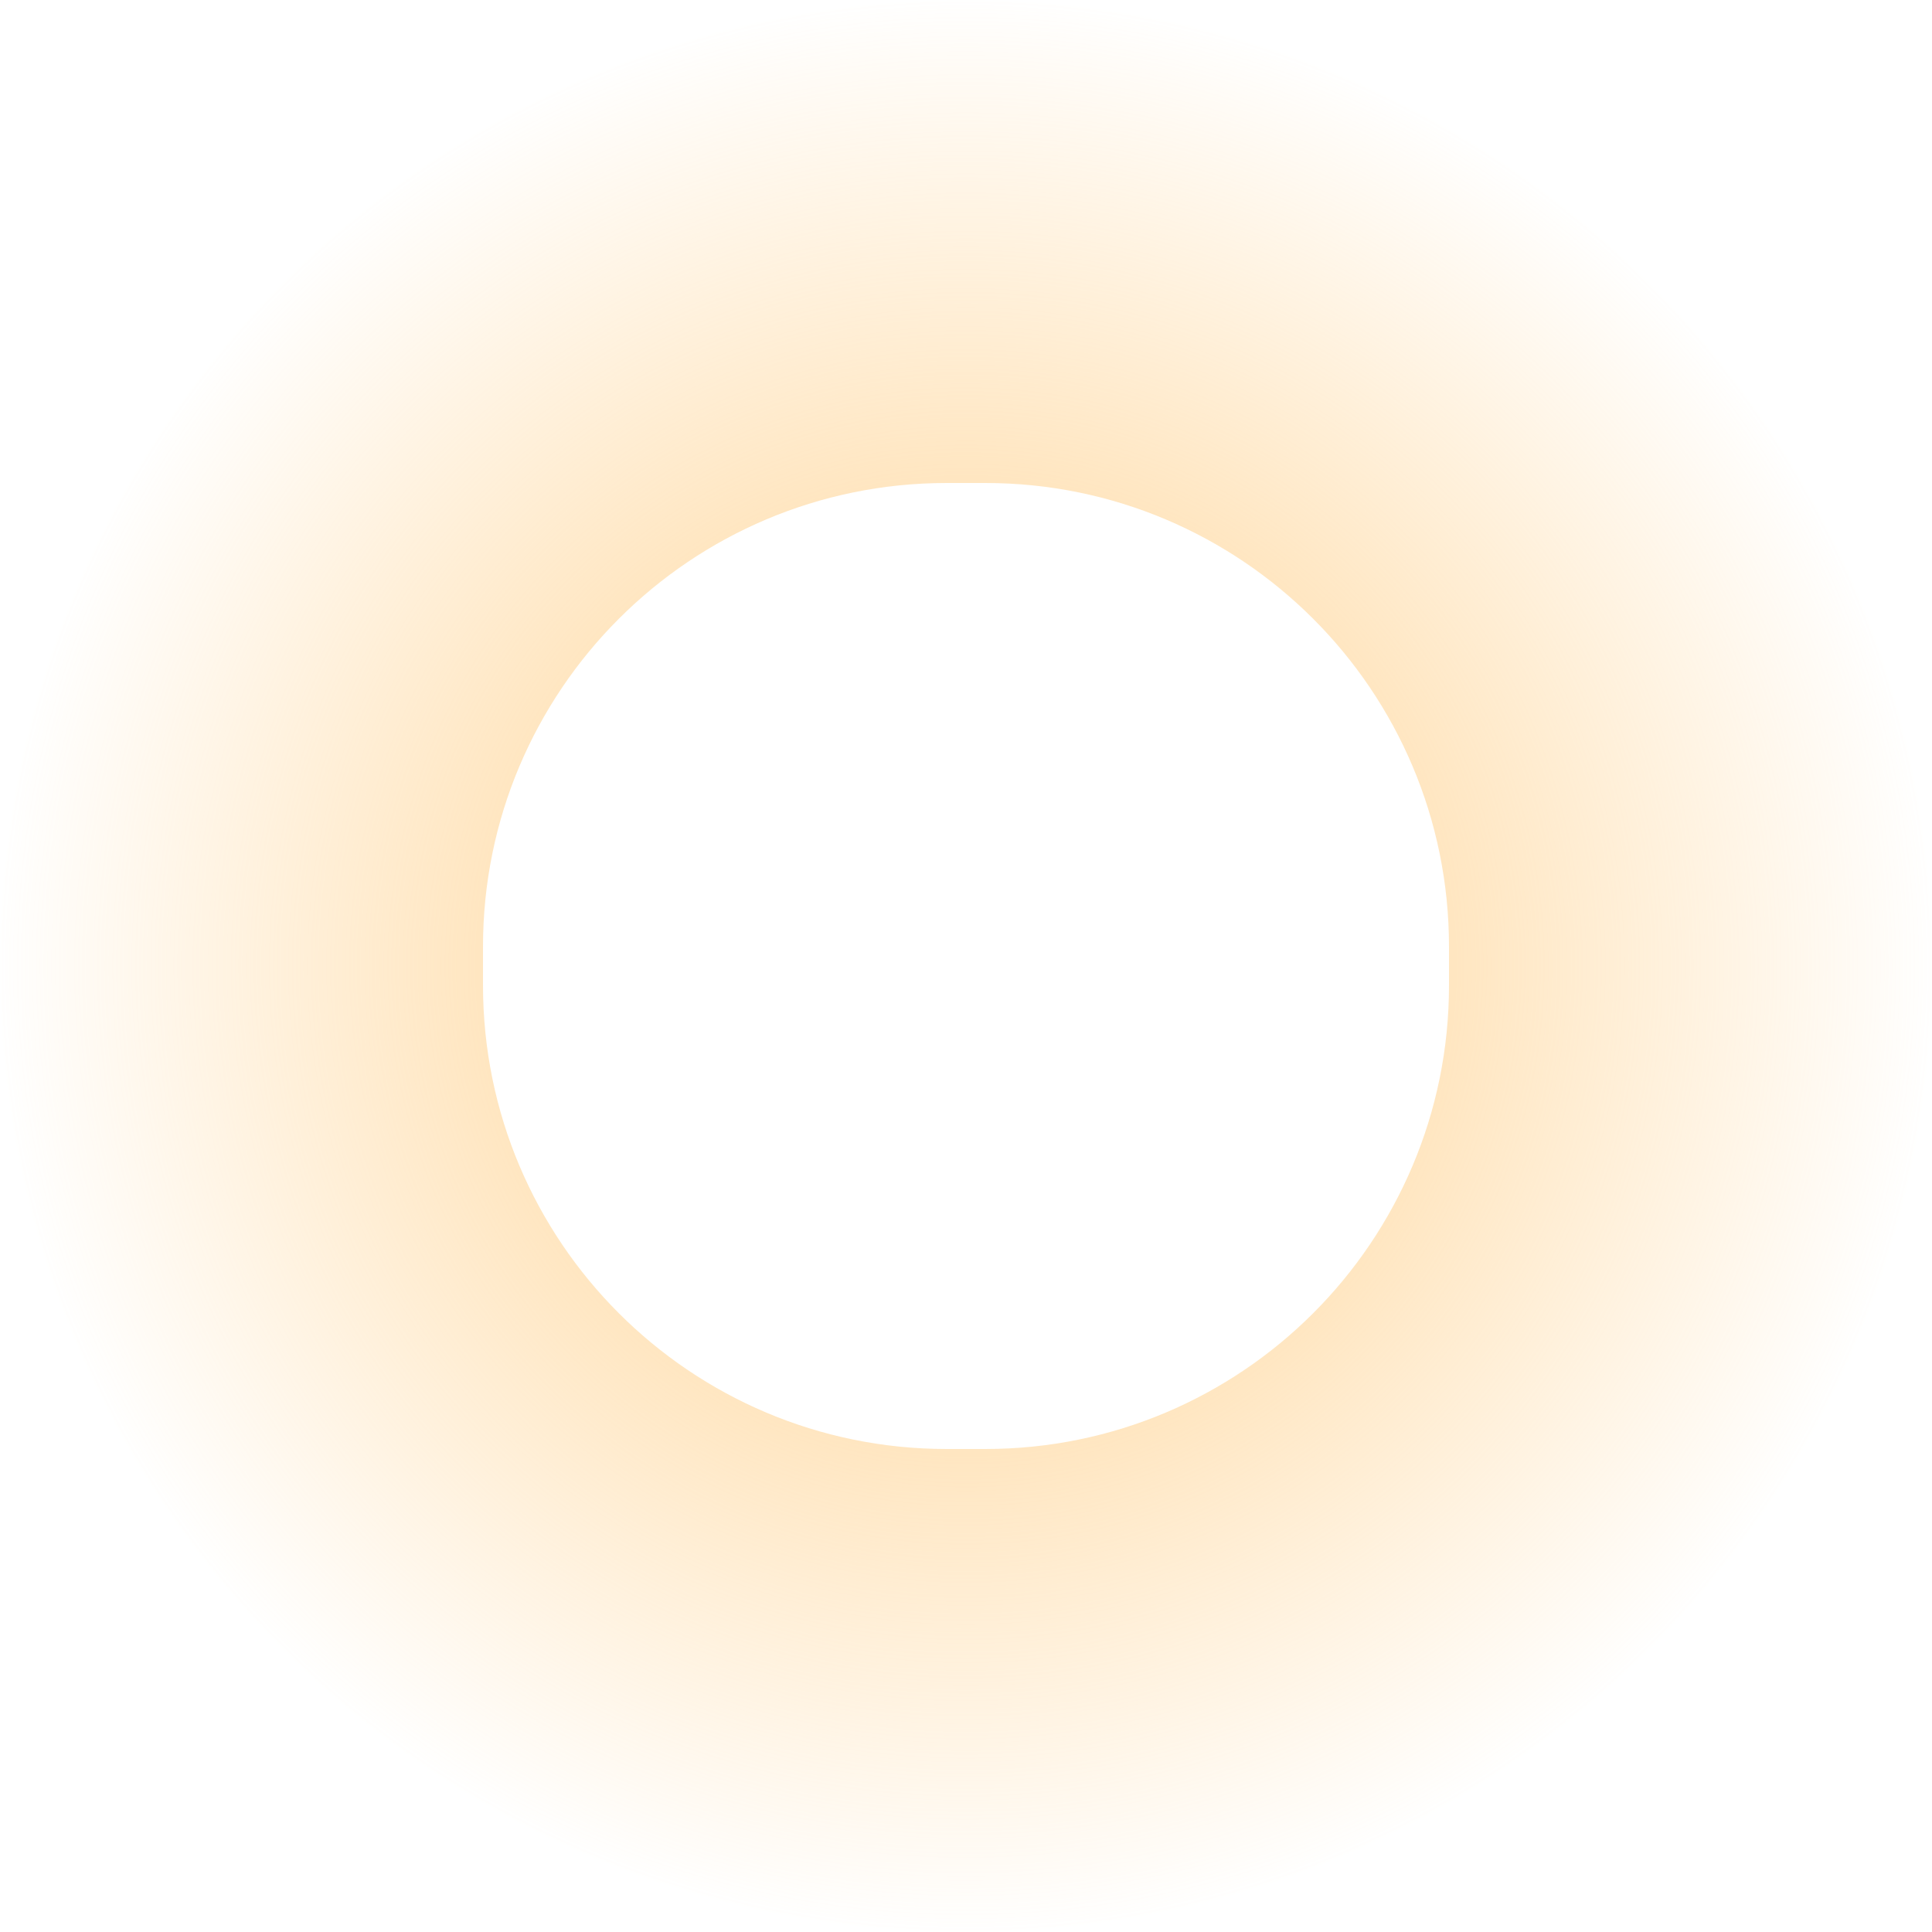 <svg xmlns="http://www.w3.org/2000/svg" width="40" height="40" fill="none" viewBox="0 0 40 40"><path fill="url(#paint0_angular)" fill-rule="evenodd" d="M20 0C8.954 0 0 8.954 0 20C0 31.046 8.954 40 20 40C31.046 40 40 31.046 40 20C40 8.954 31.046 0 20 0ZM19.6 10C14.298 10 10 14.298 10 19.6V20.4C10 25.702 14.298 30 19.6 30H20.4C25.702 30 30 25.702 30 20.4V19.6C30 14.298 25.702 10 20.4 10H19.6Z" clip-rule="evenodd"/><defs><radialGradient id="paint0_angular" cx="0" cy="0" r="1" gradientTransform="translate(20 20) rotate(90) scale(20)" gradientUnits="userSpaceOnUse"><stop stop-color="#FFCD83"/><stop offset="1" stop-color="#FFCD83" stop-opacity="0"/></radialGradient></defs></svg>
